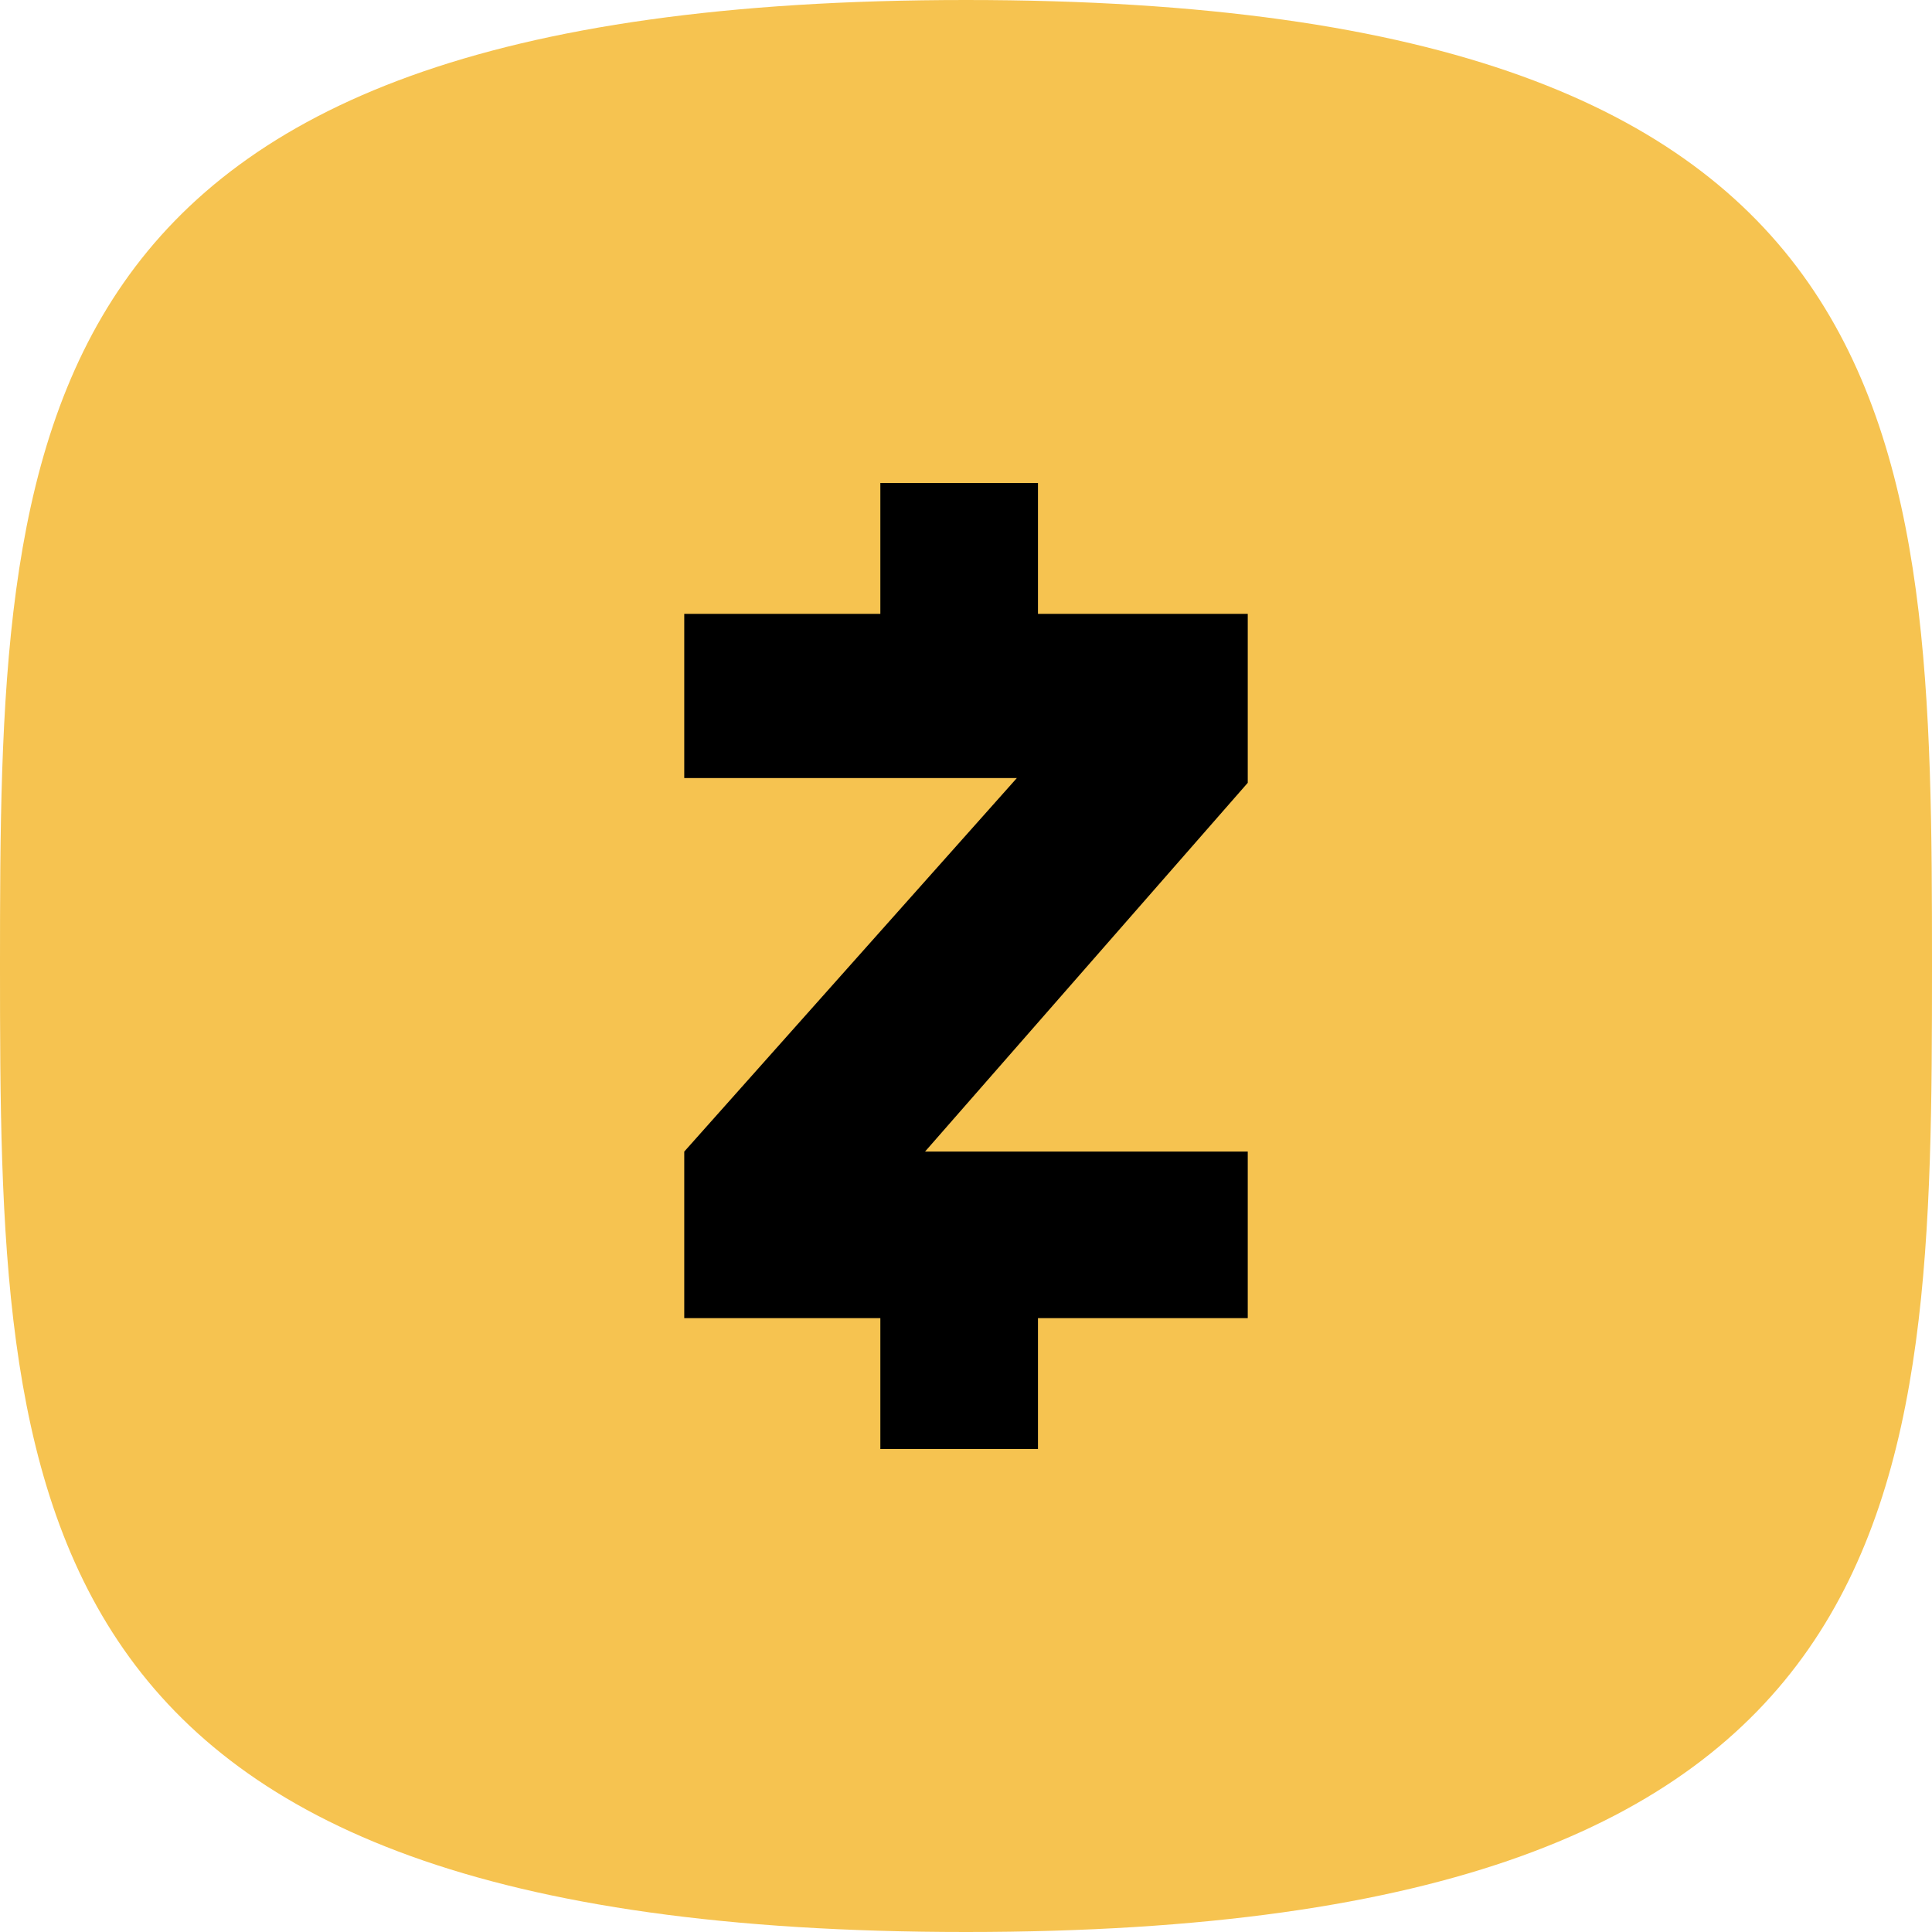 <svg width="48" height="48" viewBox="0 0 48 48" fill="none" xmlns="http://www.w3.org/2000/svg">
<path d="M24 48C47.815 48 48 37.255 48 24C48 10.745 47.815 0 24 0C0.185 0 0 10.745 0 24C0 37.255 0.185 48 24 48Z" fill="#F6C350"/>
<path fill-rule="evenodd" clip-rule="evenodd" d="M31 15.251H25.788V12H21.872V15.251H17V19.33H25.264L17 28.611V32.749H21.872V36H25.788V32.749H31V28.611H22.982L31 19.449V15.251Z" fill="black"/>
</svg>
